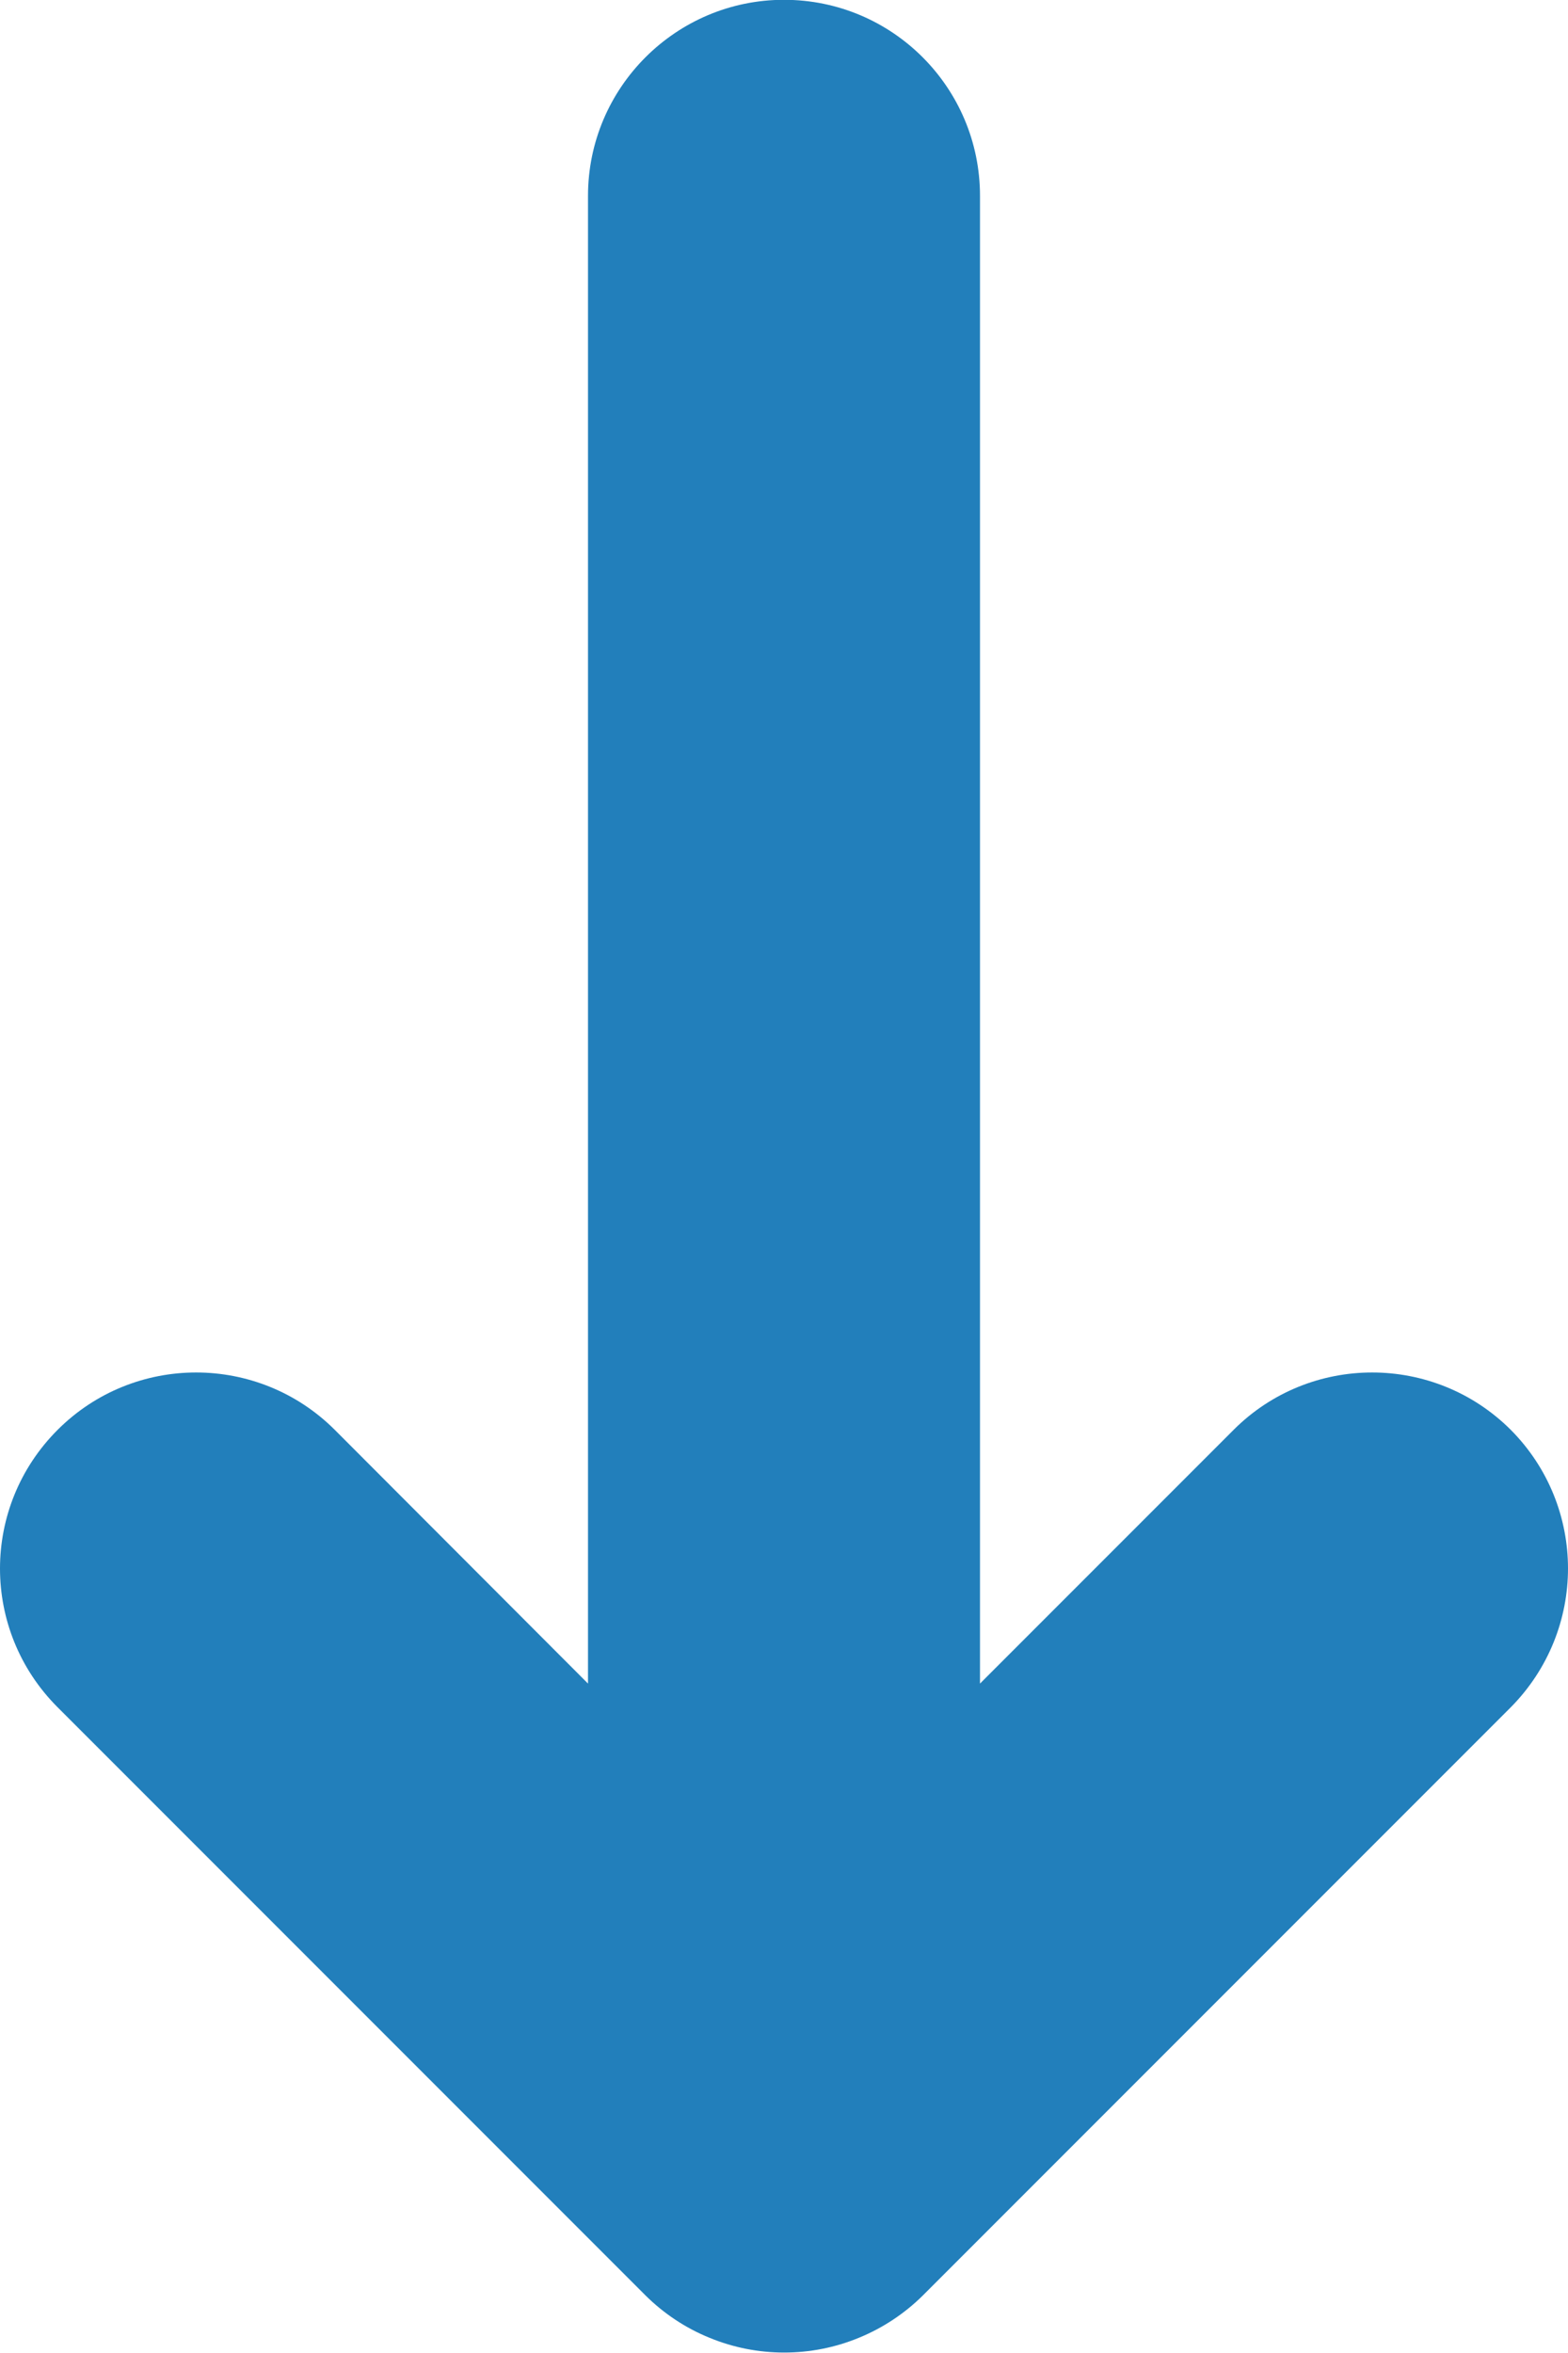 <?xml version="1.0" encoding="UTF-8" standalone="no"?>
<svg width="8px" height="12px" viewBox="0 0 8 12" version="1.1" xmlns="http://www.w3.org/2000/svg" xmlns:xlink="http://www.w3.org/1999/xlink">
    <!-- Generator: Sketch 41.2 (35397) - http://www.bohemiancoding.com/sketch -->
    <title>sort desc</title>
    <desc>Created with Sketch.</desc>
    <defs></defs>
    <g id="Guide-previews" stroke="none" stroke-width="1" fill="none" fill-rule="evenodd">
        <g id="Icons" transform="translate(-170, -117)" fill="#227FBB">
            <path d="M179,123.999 L171.413,123.999 L172.707,125.293 C173.097,125.683 173.097,126.316 172.707,126.707 C172.512,126.901 172.256,126.999 172,126.999 C171.744,126.999 171.488,126.901 171.292,126.707 L168.292,123.707 C168.201,123.615 168.127,123.504 168.077,123.382 C167.976,123.138 167.976,122.862 168.077,122.618 C168.127,122.495 168.201,122.385 168.292,122.293 L171.292,119.293 C171.684,118.901 172.315,118.901 172.707,119.293 C173.097,119.683 173.097,120.316 172.707,120.707 L171.413,121.999 L179,121.999 C179.552,121.999 180,122.448 180,122.999 C180,123.552 179.552,123.999 179,123.999 Z" id="sort-desc" transform="translate(174, 122.999) rotate(-90) translate(-174, -122.999) "></path>
        </g>
    </g>
</svg>
